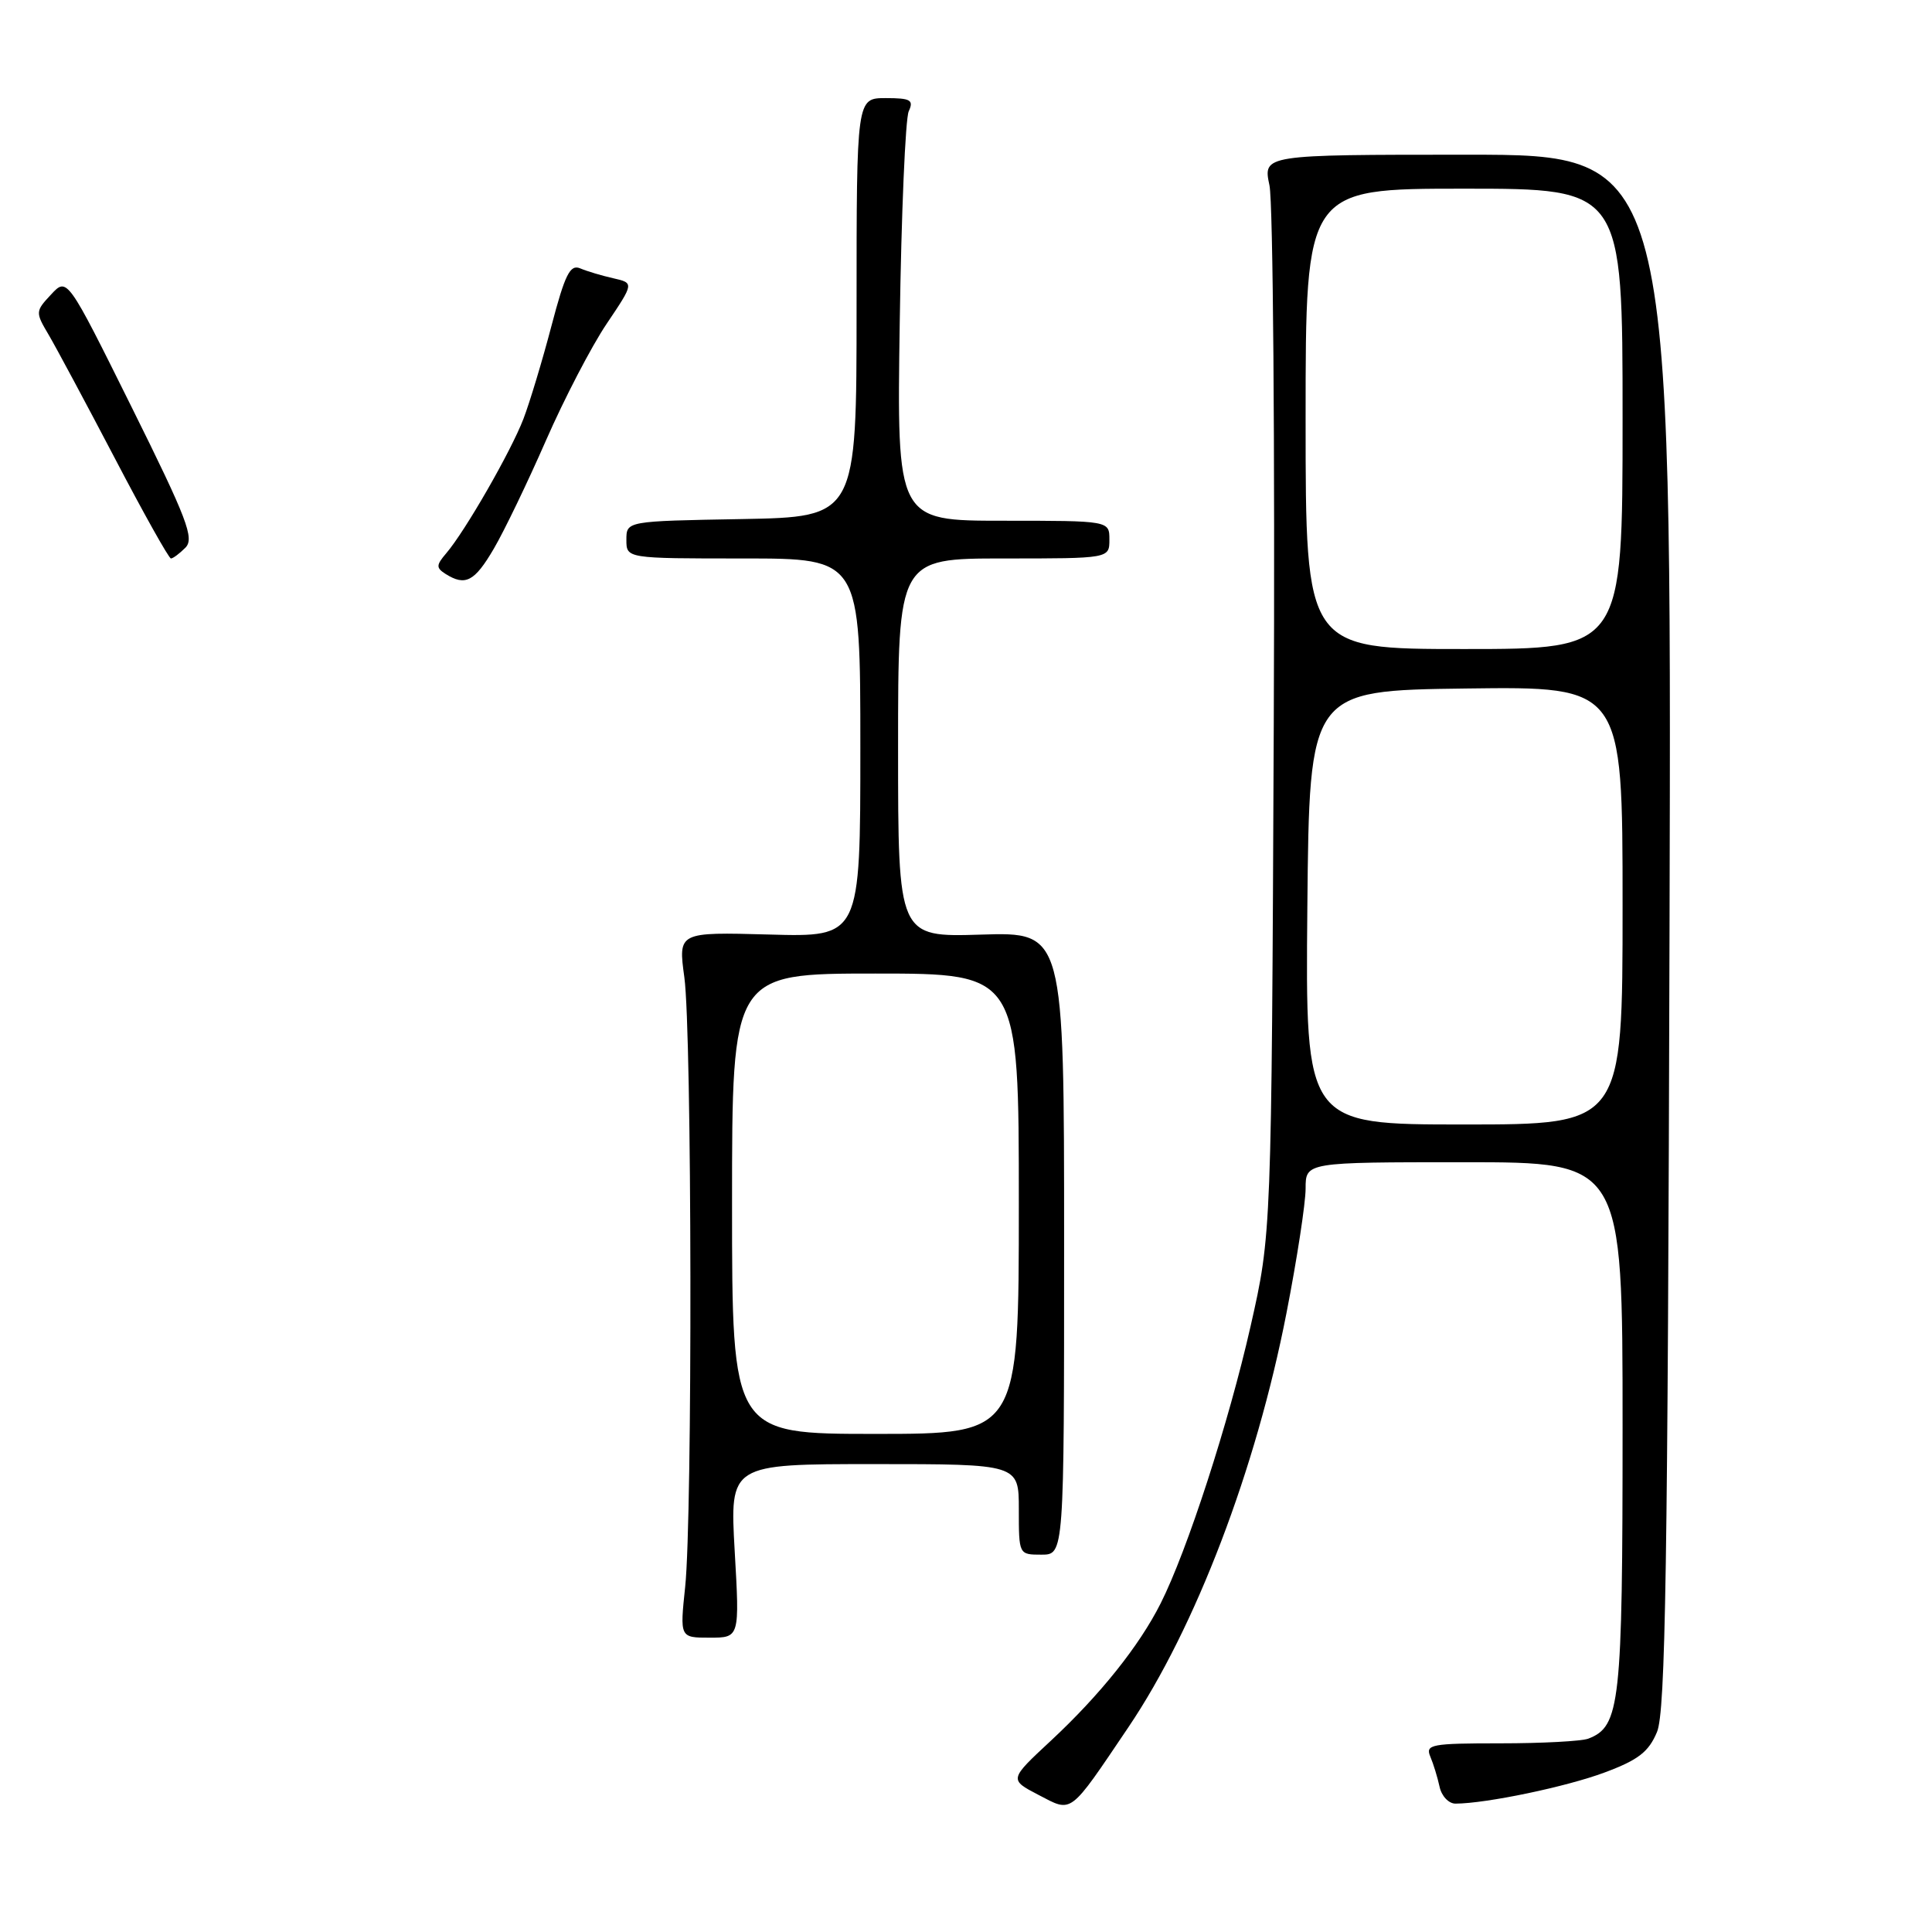 <?xml version="1.0" encoding="UTF-8" standalone="no"?>
<!DOCTYPE svg PUBLIC "-//W3C//DTD SVG 1.1//EN" "http://www.w3.org/Graphics/SVG/1.1/DTD/svg11.dtd" >
<svg xmlns="http://www.w3.org/2000/svg" xmlns:xlink="http://www.w3.org/1999/xlink" version="1.1" viewBox="0 0 256 256">
 <g >
 <path fill="currentColor"
d=" M 149.53 228.85 C 158.40 215.71 166.43 194.68 170.46 174.01 C 171.86 166.85 173.00 159.41 173.00 157.49 C 173.00 154.00 173.00 154.00 194.00 154.00 C 215.00 154.00 215.00 154.00 215.00 189.05 C 215.00 225.82 214.68 228.76 210.46 230.38 C 209.56 230.72 204.33 231.00 198.81 231.00 C 189.65 231.00 188.85 231.15 189.52 232.75 C 189.93 233.71 190.48 235.51 190.75 236.75 C 191.01 237.99 191.97 239.00 192.87 238.99 C 196.96 238.97 207.58 236.75 212.63 234.86 C 217.09 233.20 218.46 232.13 219.56 229.50 C 220.69 226.80 220.99 207.80 221.22 123.36 C 221.50 20.50 221.50 20.50 194.42 20.50 C 167.35 20.50 167.35 20.50 168.21 24.56 C 168.69 26.79 168.94 58.97 168.78 96.06 C 168.48 163.50 168.48 163.50 165.70 175.77 C 162.81 188.52 157.31 205.48 153.79 212.46 C 150.96 218.09 145.75 224.60 139.25 230.65 C 133.71 235.80 133.71 235.80 137.60 237.83 C 142.14 240.19 141.59 240.61 149.53 228.85 Z  M 97.35 205.50 C 96.70 194.00 96.70 194.00 115.85 194.00 C 135.00 194.00 135.00 194.00 135.00 200.00 C 135.00 206.00 135.00 206.00 138.00 206.00 C 141.00 206.00 141.00 206.00 141.00 164.75 C 141.00 123.50 141.00 123.50 130.00 123.84 C 119.00 124.18 119.00 124.18 119.00 99.09 C 119.00 74.00 119.00 74.00 133.00 74.00 C 147.00 74.00 147.00 74.00 147.00 71.50 C 147.00 69.00 147.00 69.00 132.91 69.00 C 118.83 69.00 118.83 69.00 119.22 42.75 C 119.43 28.31 119.97 15.71 120.41 14.75 C 121.10 13.25 120.67 13.00 117.36 13.00 C 113.50 13.00 113.50 13.00 113.50 40.75 C 113.50 68.50 113.50 68.50 98.25 68.78 C 83.00 69.05 83.00 69.05 83.00 71.53 C 83.00 74.00 83.00 74.00 98.50 74.00 C 114.00 74.00 114.00 74.00 114.00 99.08 C 114.00 124.17 114.00 124.17 101.93 123.83 C 89.86 123.50 89.86 123.50 90.68 129.50 C 91.69 136.86 91.77 200.92 90.79 210.25 C 90.08 217.00 90.08 217.00 94.04 217.00 C 98.01 217.00 98.01 217.00 97.35 205.50 Z  M 65.43 72.71 C 66.81 70.36 69.92 63.90 72.34 58.37 C 74.76 52.84 78.38 45.88 80.38 42.91 C 84.02 37.50 84.02 37.50 81.26 36.87 C 79.74 36.53 77.77 35.94 76.88 35.56 C 75.54 35.00 74.87 36.34 73.07 43.19 C 71.87 47.76 70.20 53.30 69.36 55.50 C 67.70 59.82 61.64 70.38 59.13 73.31 C 57.78 74.89 57.77 75.24 59.04 76.05 C 61.66 77.70 62.88 77.07 65.43 72.71 Z  M 24.56 72.58 C 25.79 71.35 24.82 68.81 17.44 53.94 C 8.90 36.73 8.90 36.73 6.77 39.02 C 4.68 41.26 4.67 41.36 6.47 44.40 C 7.47 46.11 11.41 53.46 15.23 60.75 C 19.04 68.04 22.38 74.00 22.65 74.00 C 22.92 74.00 23.78 73.36 24.56 72.58 Z  M 173.23 120.25 C 173.50 91.50 173.50 91.50 194.25 91.23 C 215.00 90.96 215.00 90.96 215.00 119.98 C 215.00 149.00 215.00 149.00 193.98 149.00 C 172.97 149.00 172.97 149.00 173.23 120.25 Z  M 173.00 55.50 C 173.00 25.00 173.00 25.00 194.00 25.00 C 215.00 25.00 215.00 25.00 215.00 55.50 C 215.00 86.00 215.00 86.00 194.00 86.00 C 173.00 86.00 173.00 86.00 173.00 55.50 Z  M 97.00 159.50 C 97.00 129.00 97.00 129.00 116.00 129.00 C 135.00 129.00 135.00 129.00 135.00 159.50 C 135.00 190.00 135.00 190.00 116.00 190.00 C 97.00 190.00 97.00 190.00 97.00 159.50 Z "/>
</g>
</svg>